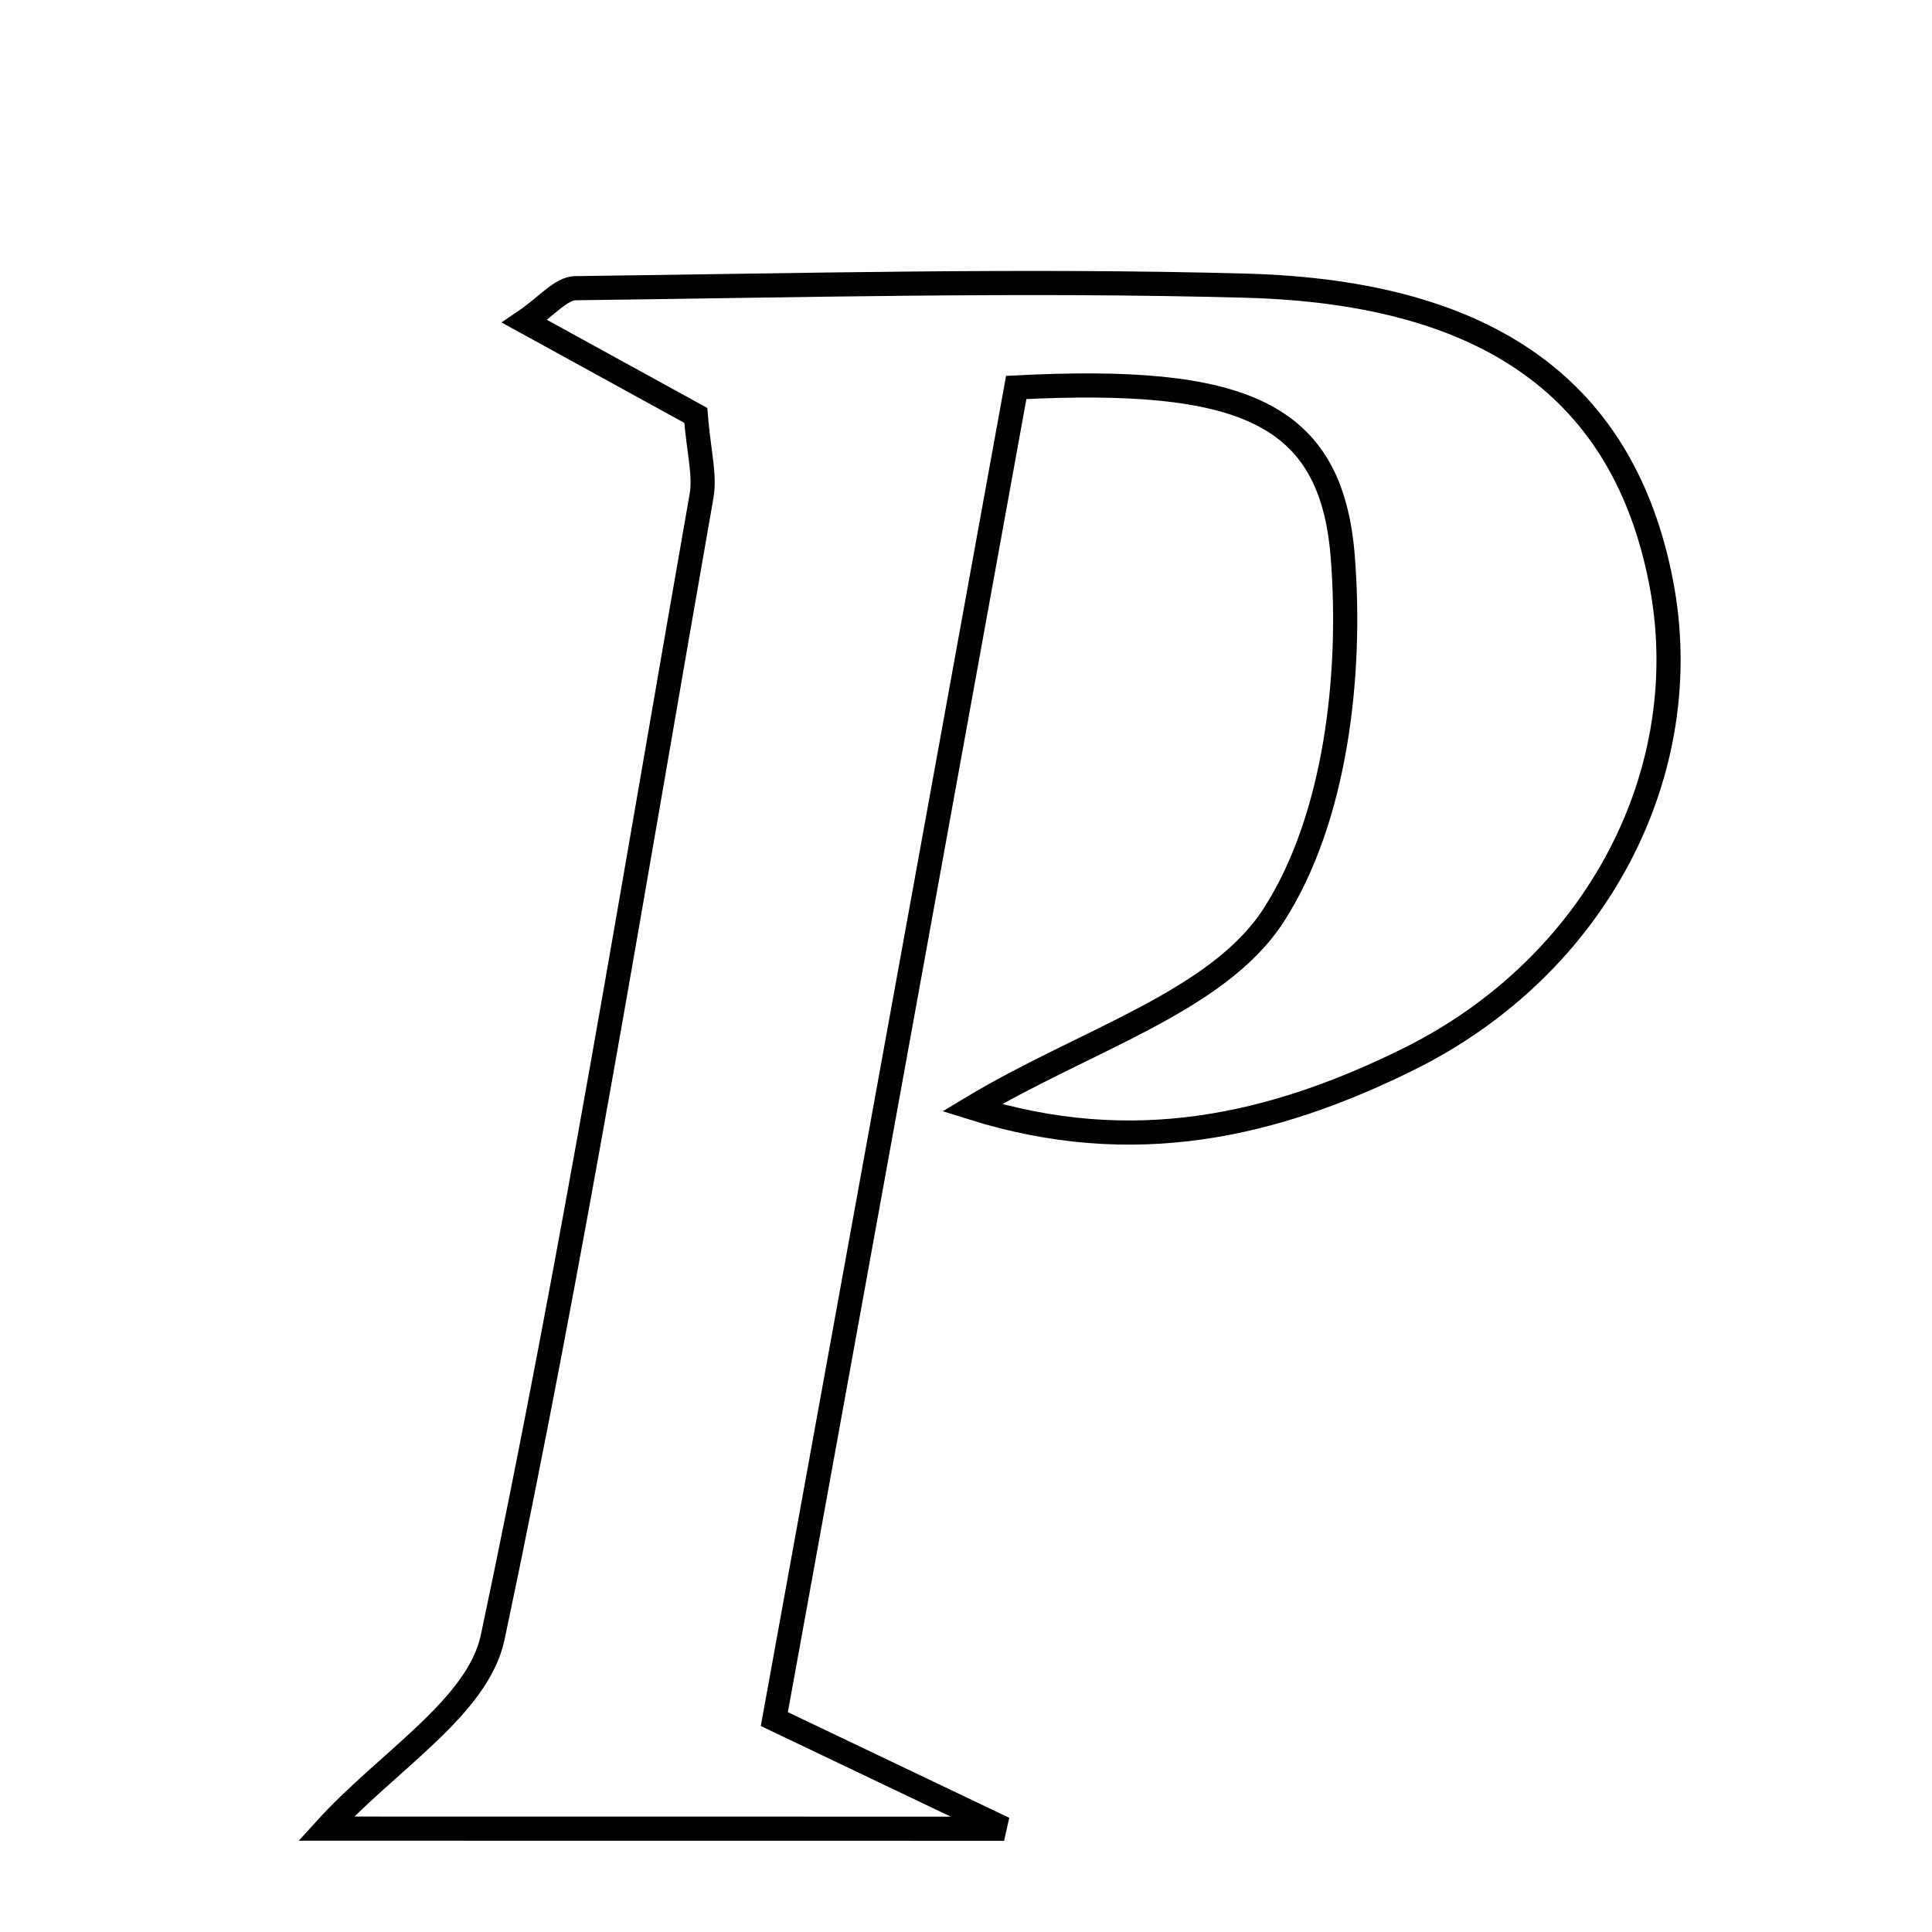 <svg xmlns="http://www.w3.org/2000/svg" viewBox="0.0 0.0 24.0 24.0" height="200px" width="200px"><path fill="none" stroke="black" stroke-width=".3" stroke-opacity="1.0"  filling="0" d="M15.484 3.549 C18.533 3.633 20.173 4.872 20.633 7.224 C21.092 9.571 19.847 11.998 17.49 13.161 C15.826 13.983 14.081 14.393 12.074 13.761 C13.478 12.917 15.127 12.448 15.823 11.367 C16.591 10.174 16.797 8.393 16.68 6.914 C16.537 5.117 15.431 4.671 12.624 4.813 C11.635 10.253 10.635 15.763 9.619 21.355 C10.556 21.802 11.273 22.144 12.473 22.717 C9.28 22.716 6.581 22.716 4.05 22.716 C4.809 21.88 5.935 21.21 6.12 20.341 C7.116 15.642 7.883 10.893 8.715 6.16 C8.76 5.897 8.68 5.612 8.643 5.16 C8.028 4.822 7.346 4.447 6.517 3.992 C6.79 3.807 6.968 3.582 7.148 3.58 C9.927 3.546 12.707 3.473 15.484 3.549"></path></svg>